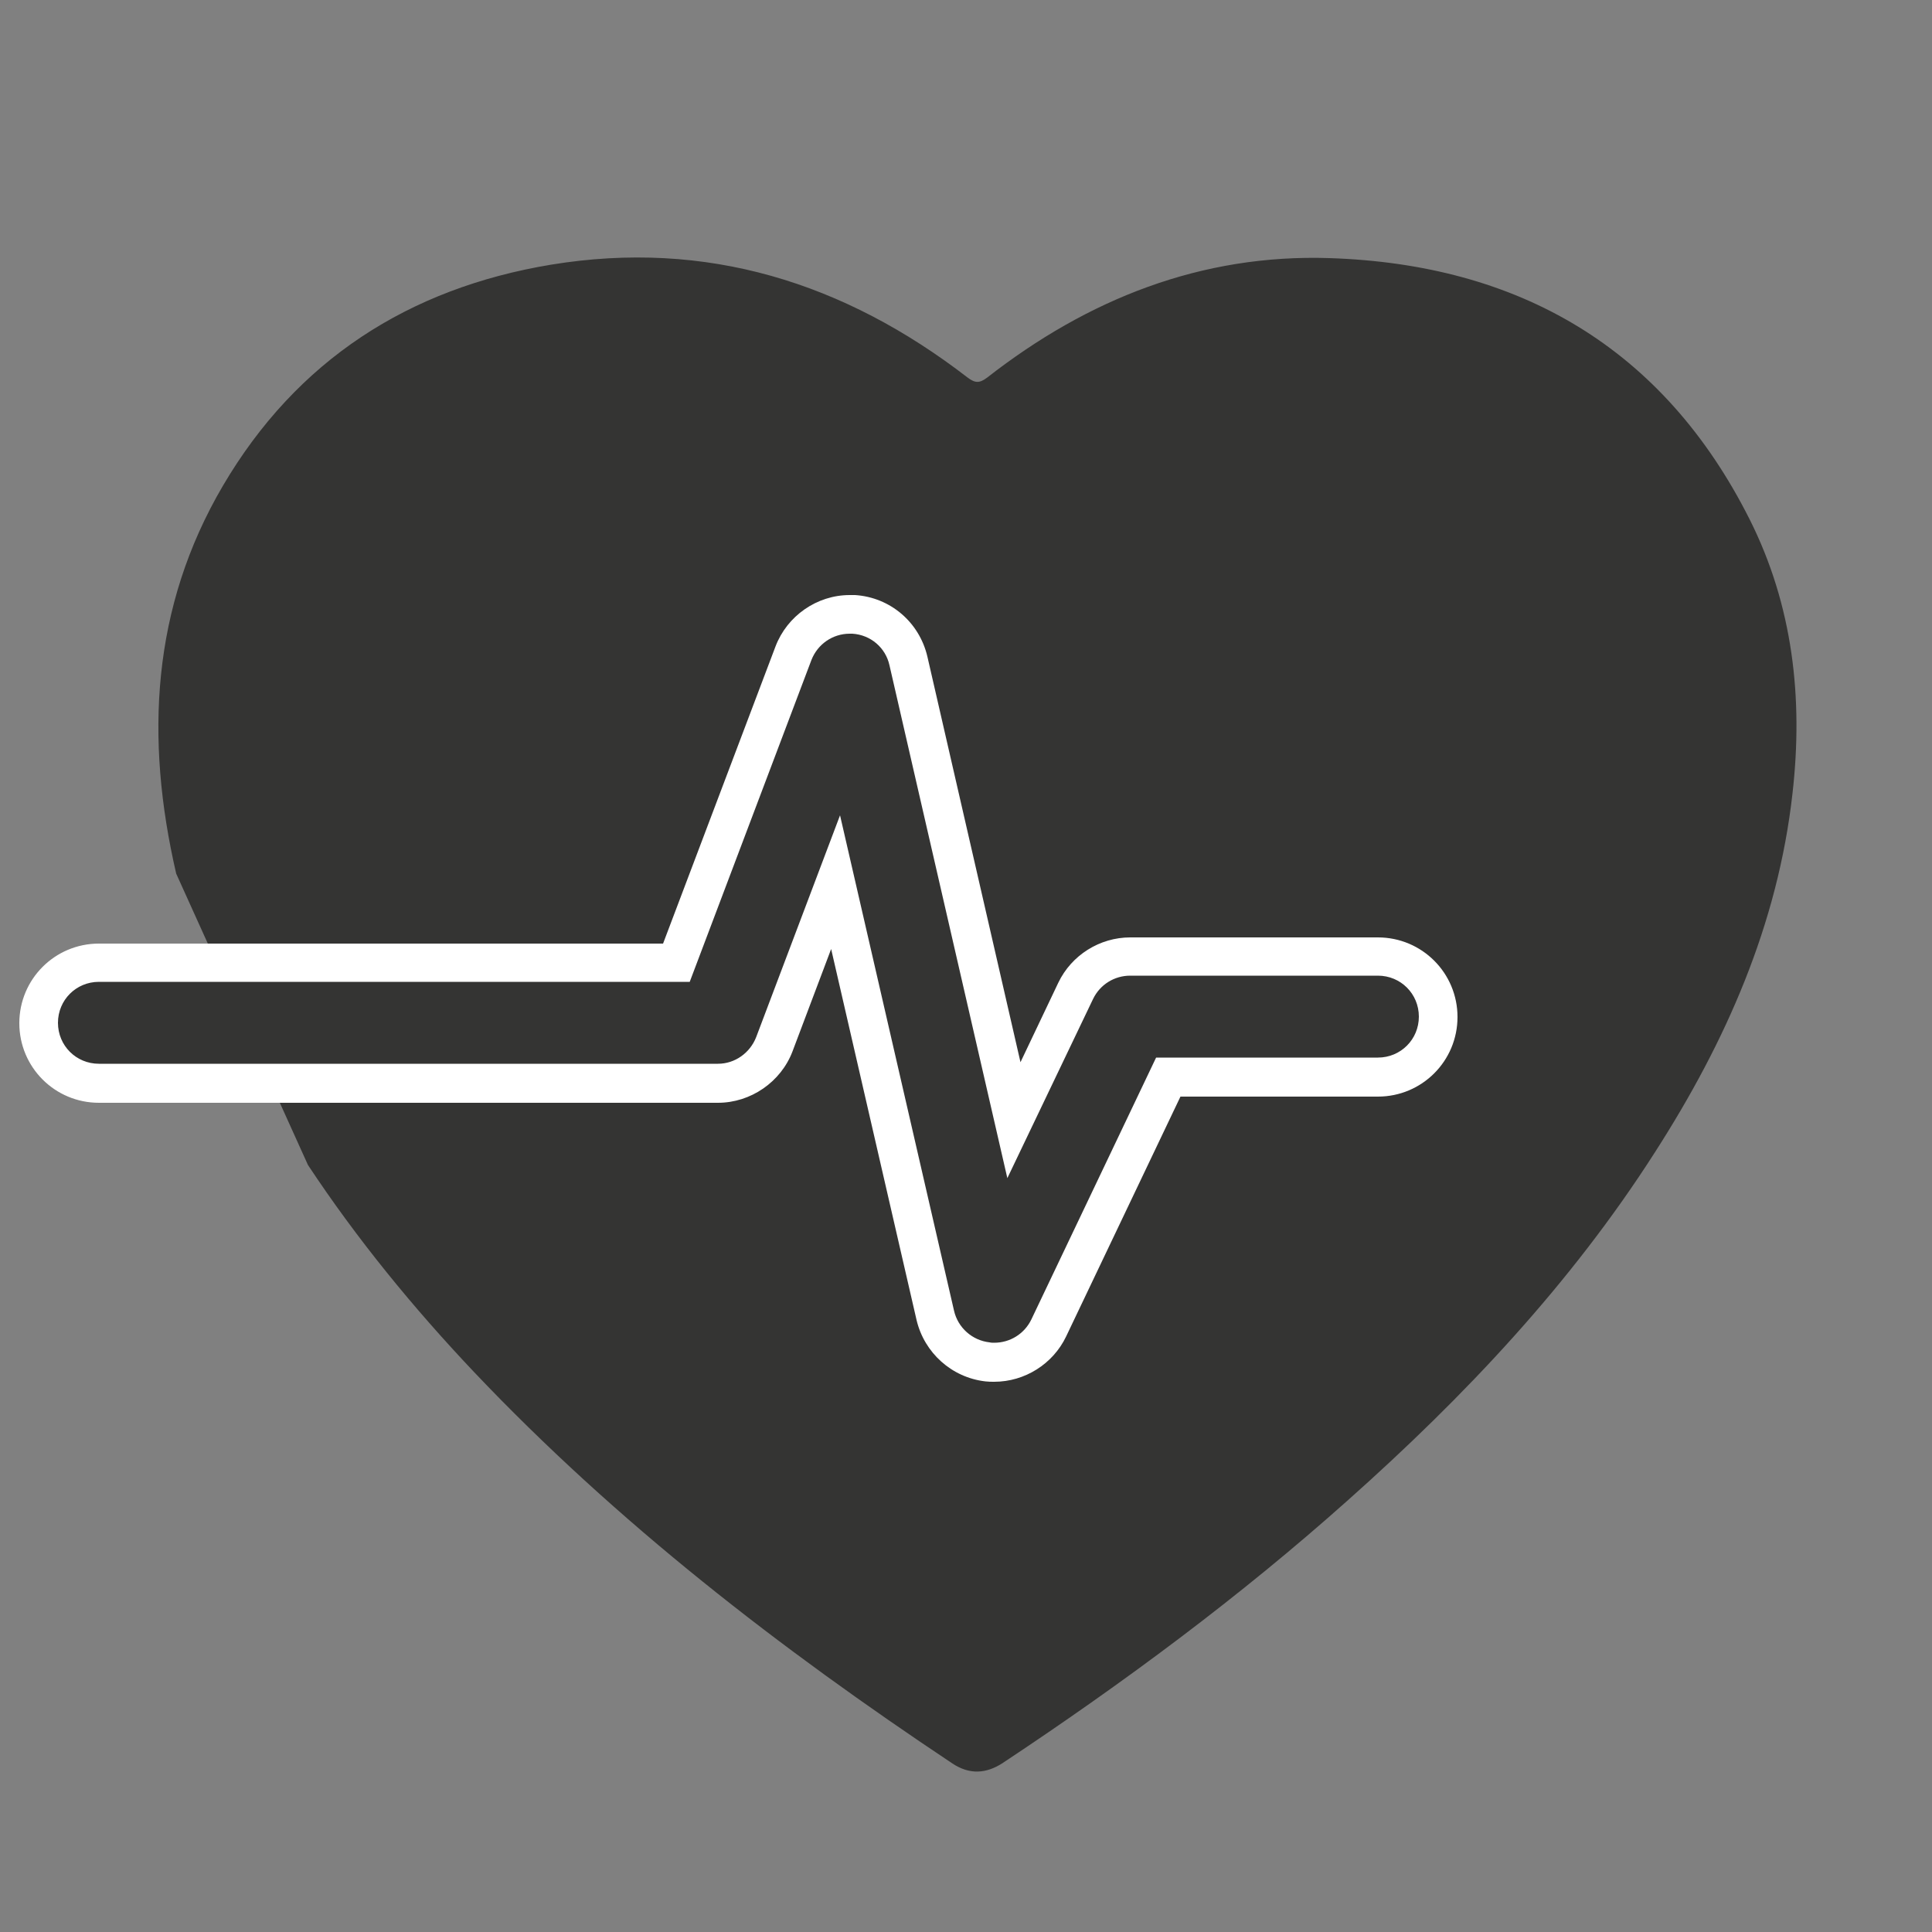 <?xml version="1.0" encoding="utf-8"?>
<!-- Generator: Adobe Illustrator 25.0.1, SVG Export Plug-In . SVG Version: 6.00 Build 0)  -->
<svg version="1.1" id="Layer_1" xmlns="http://www.w3.org/2000/svg" xmlns:xlink="http://www.w3.org/1999/xlink" x="0px" y="0px"
	 viewBox="0 0 50 50" style="enable-background:new 0 0 50 50;" xml:space="preserve">
<rect x="0" y="0" width="50" height="50" fill="#808080" stroke="none"/>
<style type="text/css">
	.st0{fill:#343433;}
	.st1{fill:#FFFFFF;}
</style>
<g>
	<path class="st0" d="M4.56,22.61c-0.81-3.5-0.64-6.89,1.21-10.04c1.91-3.25,4.81-5.11,8.49-5.72c4.02-0.66,7.59,0.46,10.78,2.92
		c0.2,0.15,0.31,0.15,0.51,0c2.6-2.03,5.54-3.2,8.86-3.09c4.89,0.16,8.63,2.31,10.87,6.76c1.12,2.23,1.39,4.63,1.11,7.09
		c-0.38,3.4-1.73,6.44-3.56,9.29c-2.18,3.41-4.93,6.32-7.94,9c-2.8,2.5-5.81,4.73-8.93,6.8c-0.44,0.29-0.87,0.31-1.31,0.02
		c-4.46-2.97-8.68-6.23-12.38-10.13c-1.58-1.67-3.03-3.44-4.3-5.36"/>
	<g>
		<g>
			<path class="st0" d="M25.73,35.25c-0.06,0-0.12,0-0.18-0.01c-0.65-0.07-1.19-0.55-1.34-1.2l-2.58-11.21l-1.59,4.2
				c-0.23,0.6-0.81,1.01-1.46,1.01H2.56C1.7,28.03,1,27.33,1,26.47s0.7-1.56,1.56-1.56H17.5l3.03-8.01c0.23-0.6,0.81-1.01,1.46-1.01
				l0.11,0c0.69,0.05,1.26,0.53,1.41,1.21l2.73,11.87l1.6-3.35c0.26-0.54,0.81-0.89,1.41-0.89h6.41c0.86,0,1.56,0.7,1.56,1.56
				s-0.7,1.56-1.56,1.56h-5.42l-3.1,6.5C26.88,34.9,26.33,35.25,25.73,35.25z"/>
			<path class="st1" d="M21.99,16.4c0.02,0,0.05,0,0.07,0c0.47,0.03,0.86,0.36,0.96,0.82l3.05,13.27l2.22-4.64
				c0.18-0.37,0.55-0.6,0.96-0.6h6.41c0.59,0,1.06,0.47,1.06,1.06c0,0.59-0.47,1.06-1.06,1.06h-5.74l-3.23,6.78
				c-0.18,0.37-0.55,0.6-0.96,0.6c-0.04,0-0.08,0-0.12-0.01c-0.45-0.05-0.82-0.38-0.92-0.82l-2.95-12.82l-2.17,5.74
				c-0.16,0.41-0.55,0.69-0.99,0.69H2.56c-0.59,0-1.06-0.47-1.06-1.06c0-0.59,0.47-1.06,1.06-1.06h15.29L21,17.08
				C21.16,16.67,21.55,16.4,21.99,16.4 M21.99,15.4c-0.85,0-1.62,0.54-1.92,1.33l-2.91,7.69H2.56c-1.14,0-2.06,0.92-2.06,2.06
				s0.92,2.06,2.06,2.06h16.02c0.85,0,1.63-0.54,1.93-1.33l1-2.65l2.21,9.6c0.2,0.85,0.91,1.49,1.78,1.59
				c0.08,0.01,0.15,0.01,0.23,0.01c0.79,0,1.52-0.46,1.86-1.17l2.96-6.21h5.11c1.14,0,2.06-0.92,2.06-2.06
				c0-1.14-0.92-2.06-2.06-2.06h-6.41c-0.79,0-1.52,0.46-1.86,1.17l-0.98,2.06L24,16.99c-0.21-0.89-0.96-1.53-1.87-1.59
				C22.09,15.4,22.04,15.4,21.99,15.4L21.99,15.4z"/>
		</g>
	</g>
</g>
</svg>
